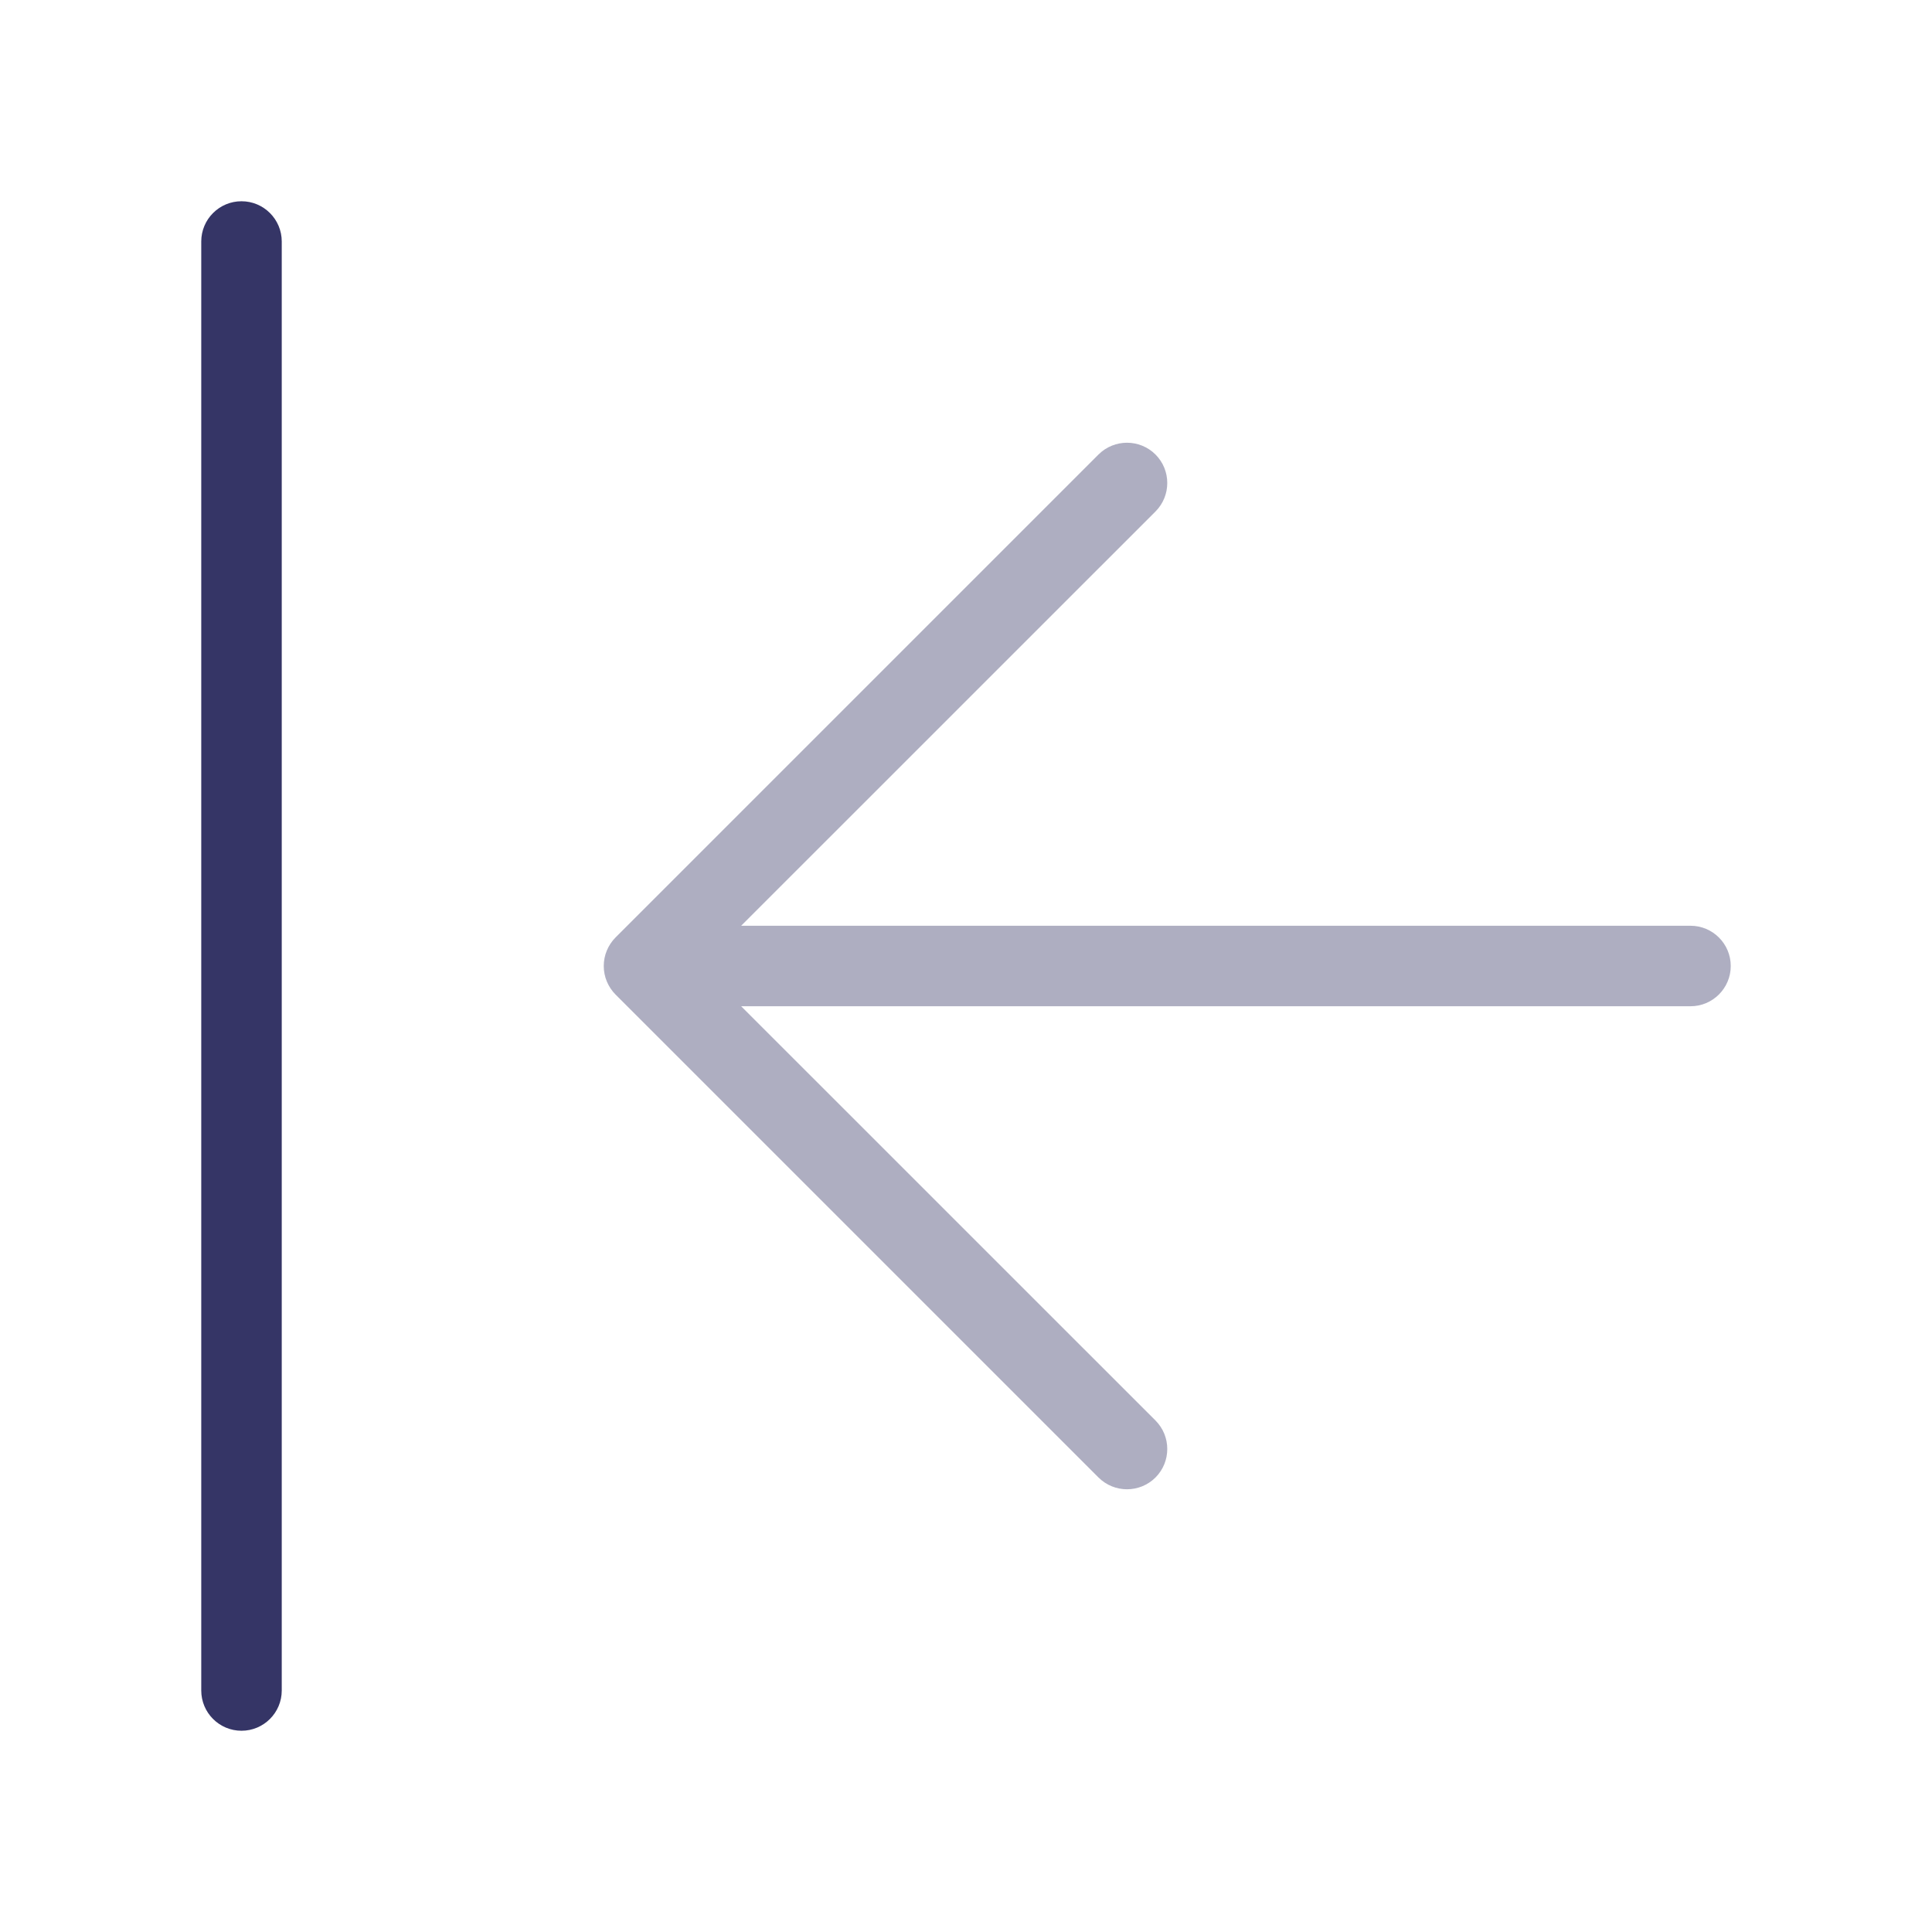 <svg width="24" height="24" viewBox="0 0 24 24" fill="none" xmlns="http://www.w3.org/2000/svg">
<path opacity="0.4" d="M9.207 11.5L14.354 6.354C14.549 6.158 14.549 5.842 14.354 5.646C14.158 5.451 13.842 5.451 13.646 5.646L7.646 11.646C7.553 11.74 7.5 11.867 7.5 12C7.5 12.133 7.553 12.26 7.646 12.354L13.646 18.354C13.842 18.549 14.158 18.549 14.354 18.354C14.549 18.158 14.549 17.842 14.354 17.646L9.207 12.5H21C21.276 12.5 21.5 12.276 21.5 12C21.5 11.724 21.276 11.5 21 11.5H9.207Z" fill="#353566"/>
<path d="M3 21.5C3.276 21.5 3.5 21.276 3.5 21V3C3.5 2.724 3.276 2.5 3 2.5C2.724 2.5 2.5 2.724 2.5 3V21C2.5 21.276 2.724 21.5 3 21.5Z" fill="#353566"/>
</svg>
